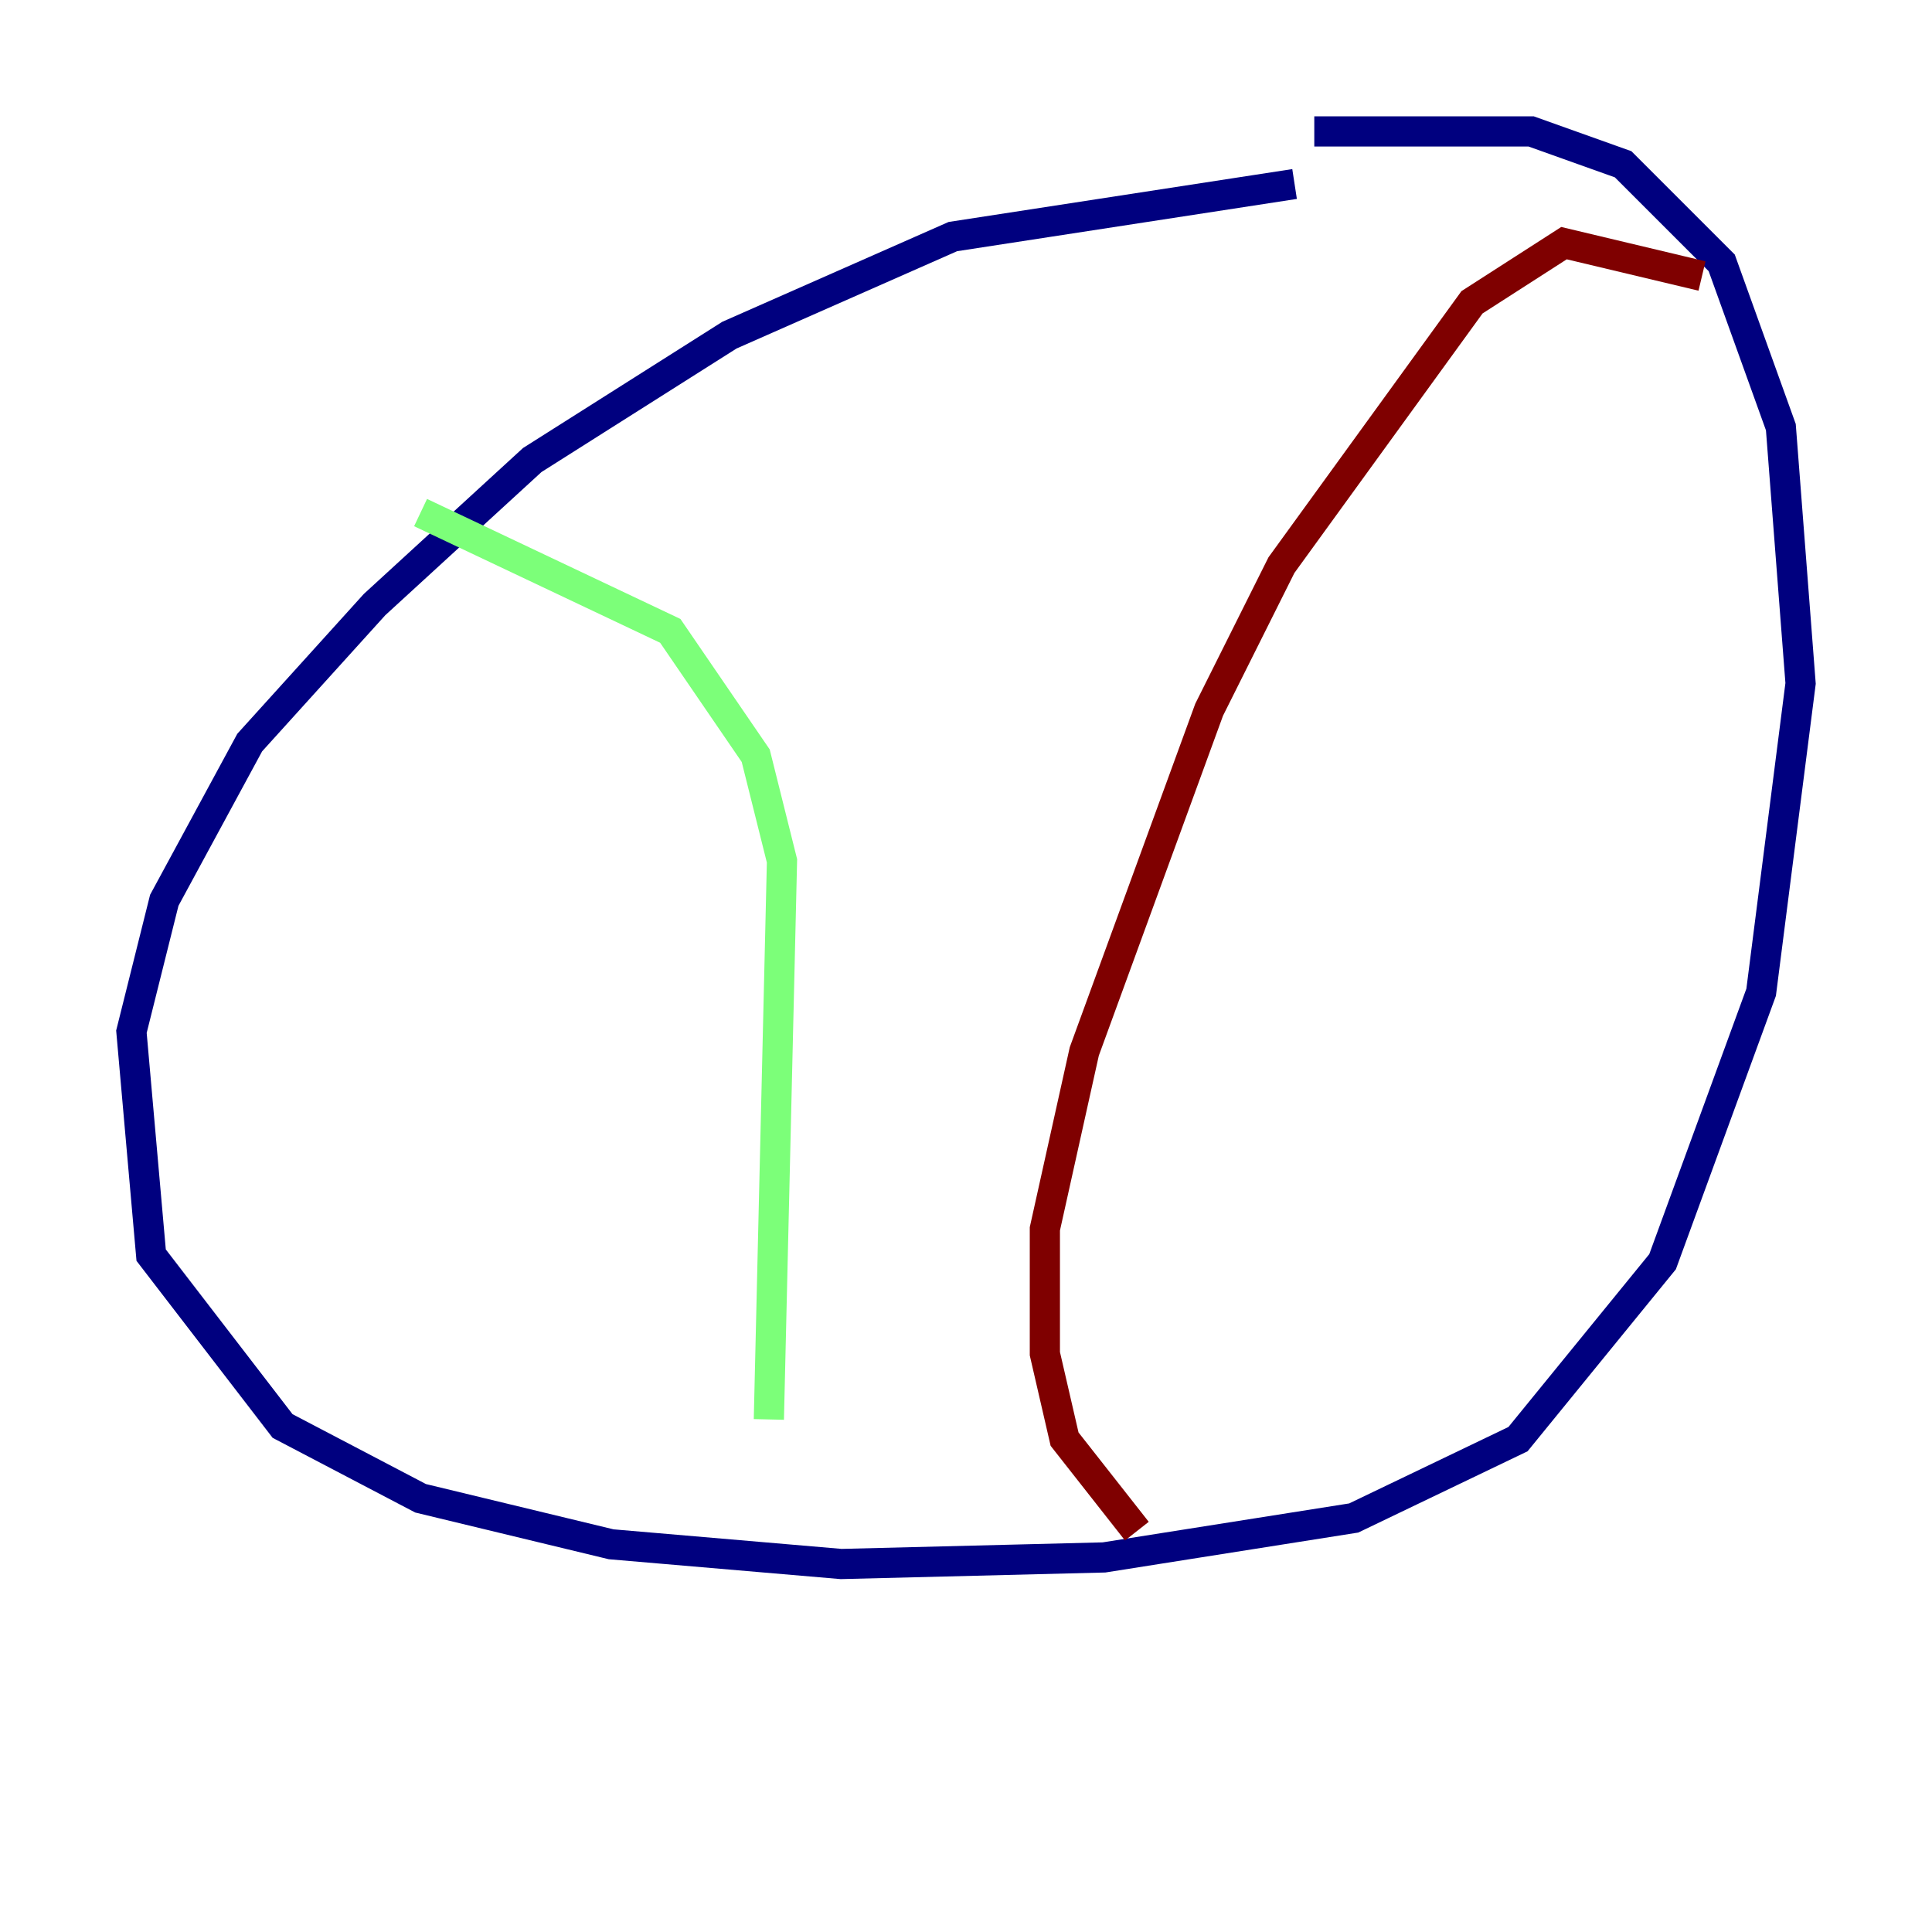<?xml version="1.0" encoding="utf-8" ?>
<svg baseProfile="tiny" height="128" version="1.2" viewBox="0,0,128,128" width="128" xmlns="http://www.w3.org/2000/svg" xmlns:ev="http://www.w3.org/2001/xml-events" xmlns:xlink="http://www.w3.org/1999/xlink"><defs /><polyline fill="none" points="85.769,12.191 63.129,15.674 48.327,22.204 35.265,30.476 24.816,40.054 16.544,49.197 10.884,59.646 8.707,68.354 10.014,83.156 18.721,94.476 27.864,99.265 40.49,102.313 55.728,103.619 73.143,103.184 89.687,100.571 100.571,95.347 110.15,83.592 116.68,65.742 119.293,45.279 117.986,28.299 114.068,17.415 107.537,10.884 101.442,8.707 87.075,8.707" stroke="#00007f" stroke-width="2" /><polyline fill="none" points="27.864,33.959 44.408,41.796 50.068,50.068 51.809,57.034 50.939,94.041" stroke="#7cff79" stroke-width="2" /><polyline fill="none" points="112.762,18.286 103.619,16.109 97.524,20.027 84.898,37.442 80.109,47.02 71.837,69.66 69.225,81.415 69.225,89.687 70.531,95.347 75.32,101.442" stroke="#7f0000" stroke-width="2" /></svg>